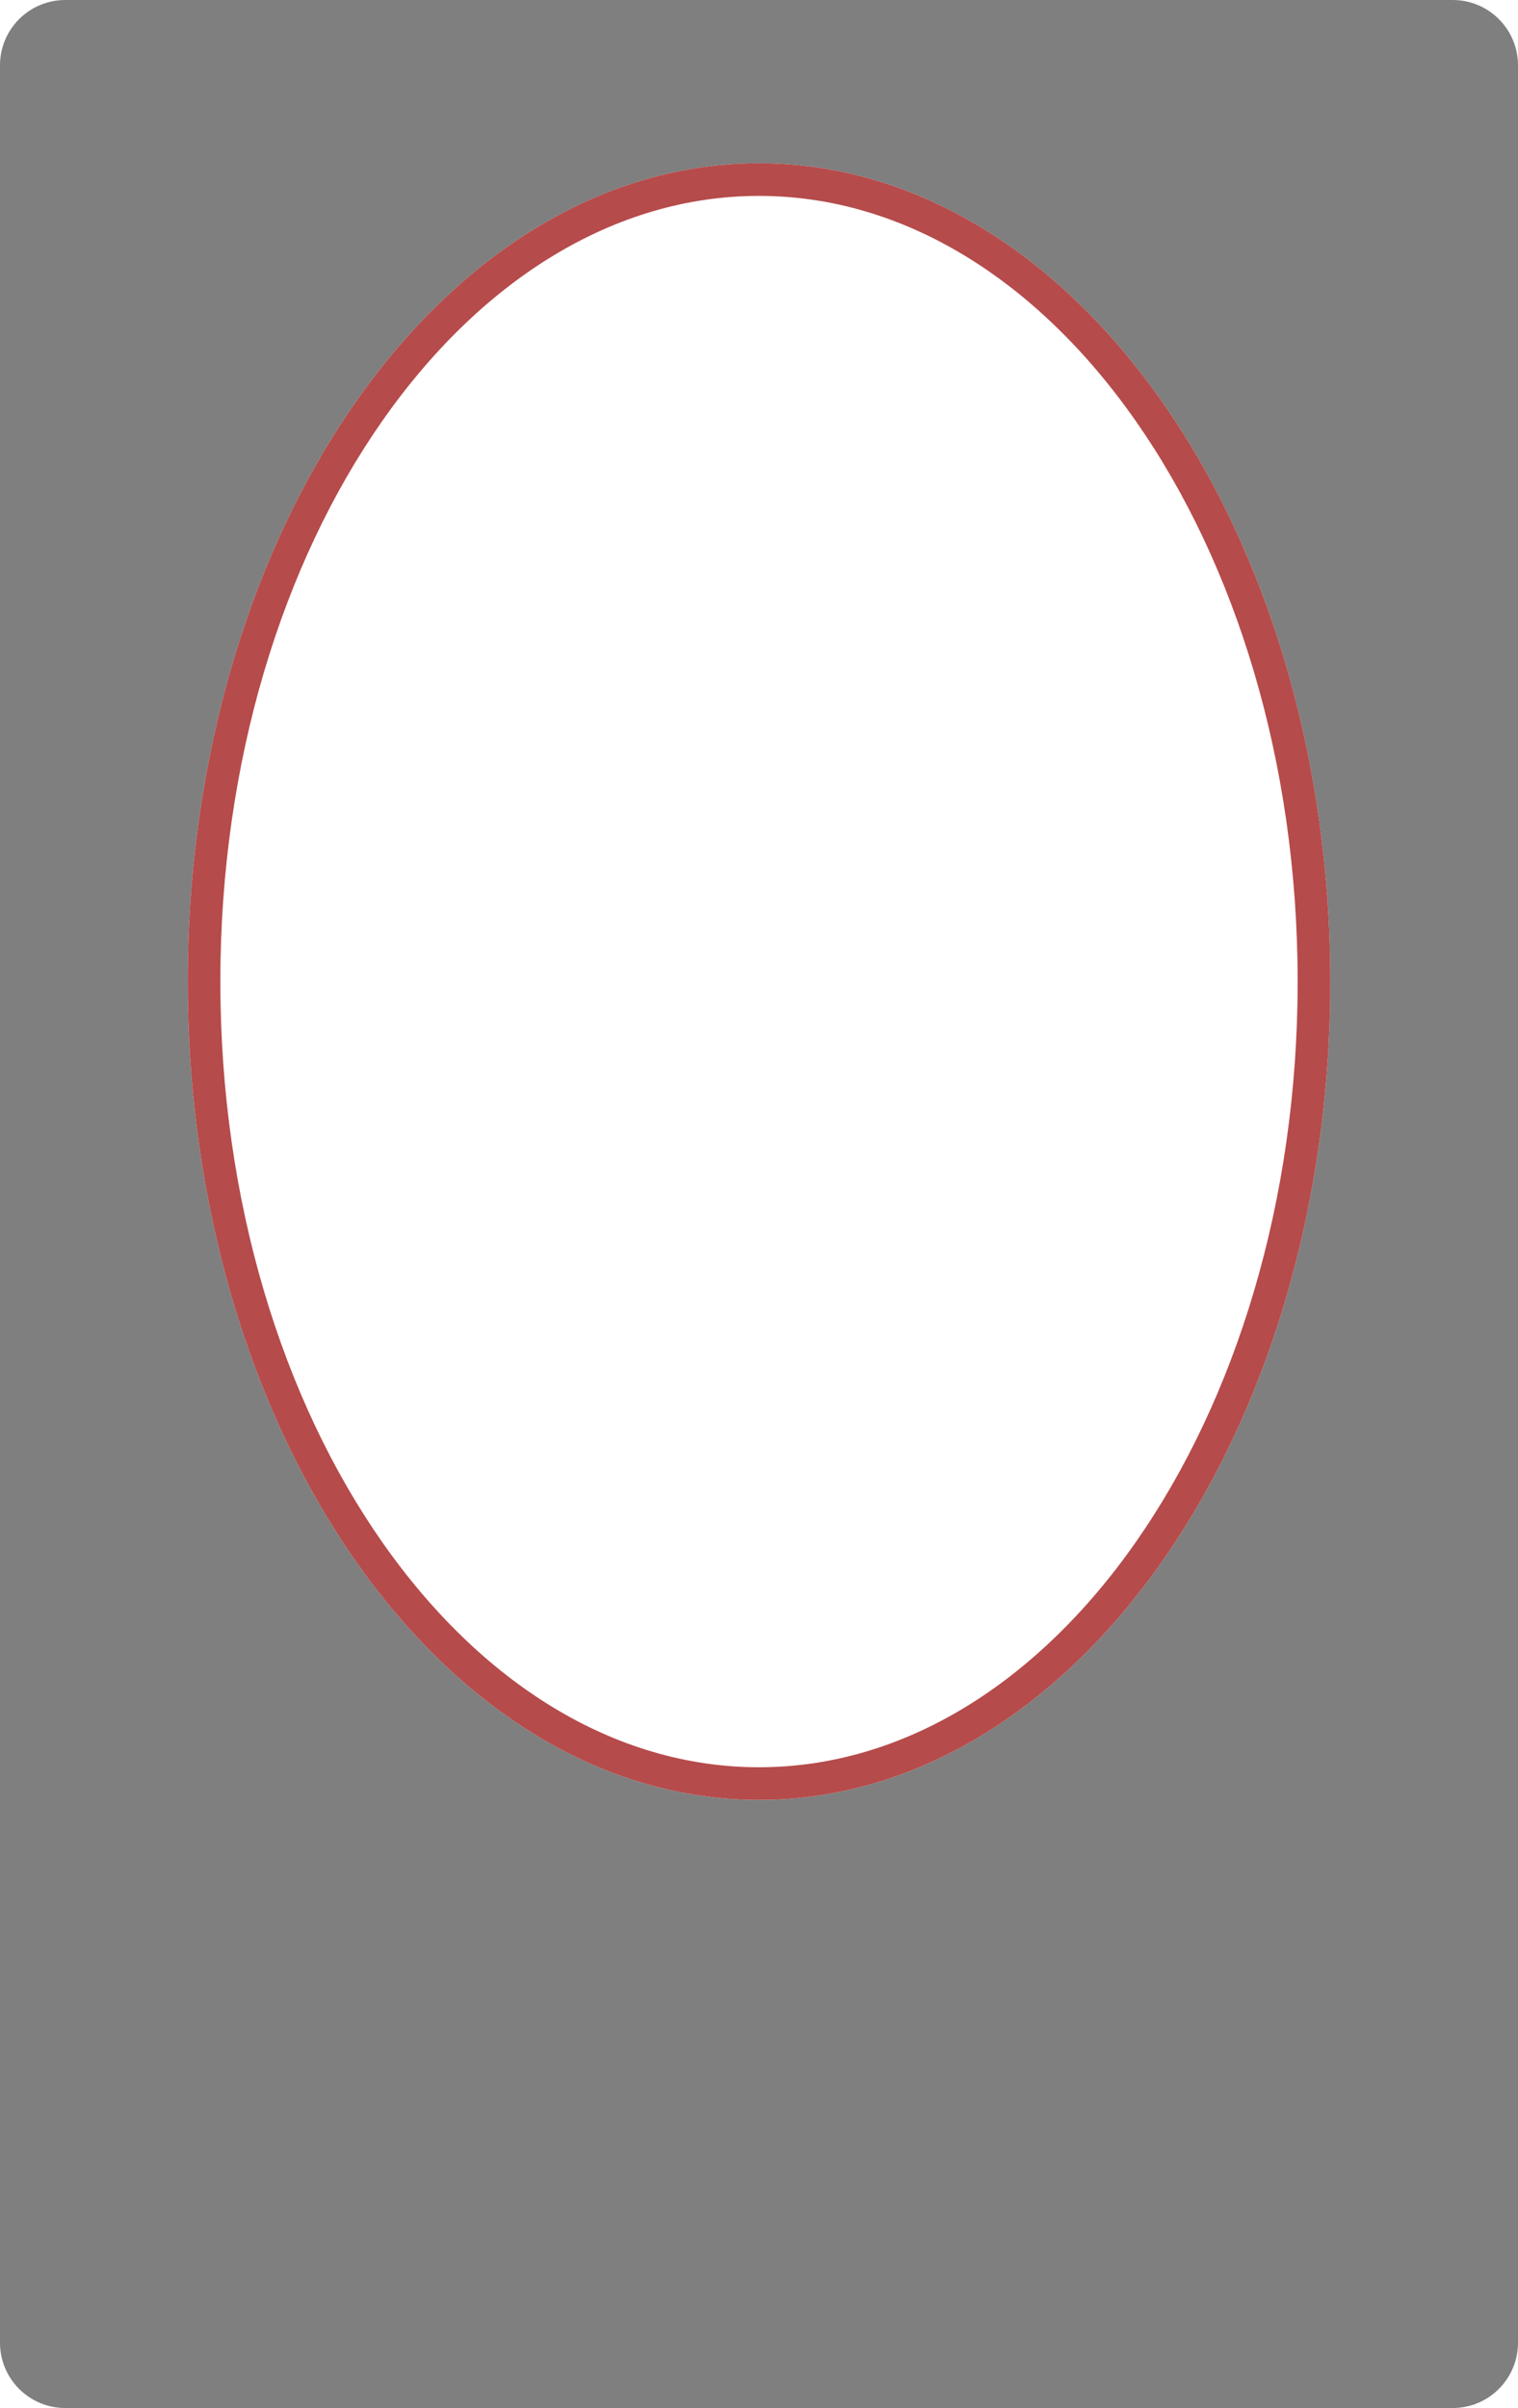 <svg width="372" height="590" viewBox="0 0 372 590" fill="none" xmlns="http://www.w3.org/2000/svg">
<path opacity="0.5" fill-rule="evenodd" clip-rule="evenodd" d="M16 0C7.163 0 0 7.163 0 16V574C0 582.837 7.163 590 16 590H356C364.837 590 372 582.837 372 574V16C372 7.163 364.837 0 356 0H16ZM186 441C263.32 441 326 351.233 326 240.5C326 129.767 263.32 40 186 40C108.68 40 46 129.767 46 240.5C46 351.233 108.68 441 186 441Z" fill="black"/>
<path fill-rule="evenodd" clip-rule="evenodd" d="M278.436 377.695C302.723 342.912 318 294.431 318 240.5C318 186.569 302.723 138.088 278.436 103.305C254.13 68.495 221.324 48 186 48C150.676 48 117.87 68.495 93.564 103.305C69.277 138.088 54 186.569 54 240.5C54 294.431 69.277 342.912 93.564 377.695C117.87 412.505 150.676 433 186 433C221.324 433 254.13 412.505 278.436 377.695ZM186 441C263.32 441 326 351.233 326 240.5C326 129.767 263.32 40 186 40C108.68 40 46 129.767 46 240.5C46 351.233 108.68 441 186 441Z" fill="#B64B4B"/>
</svg>
